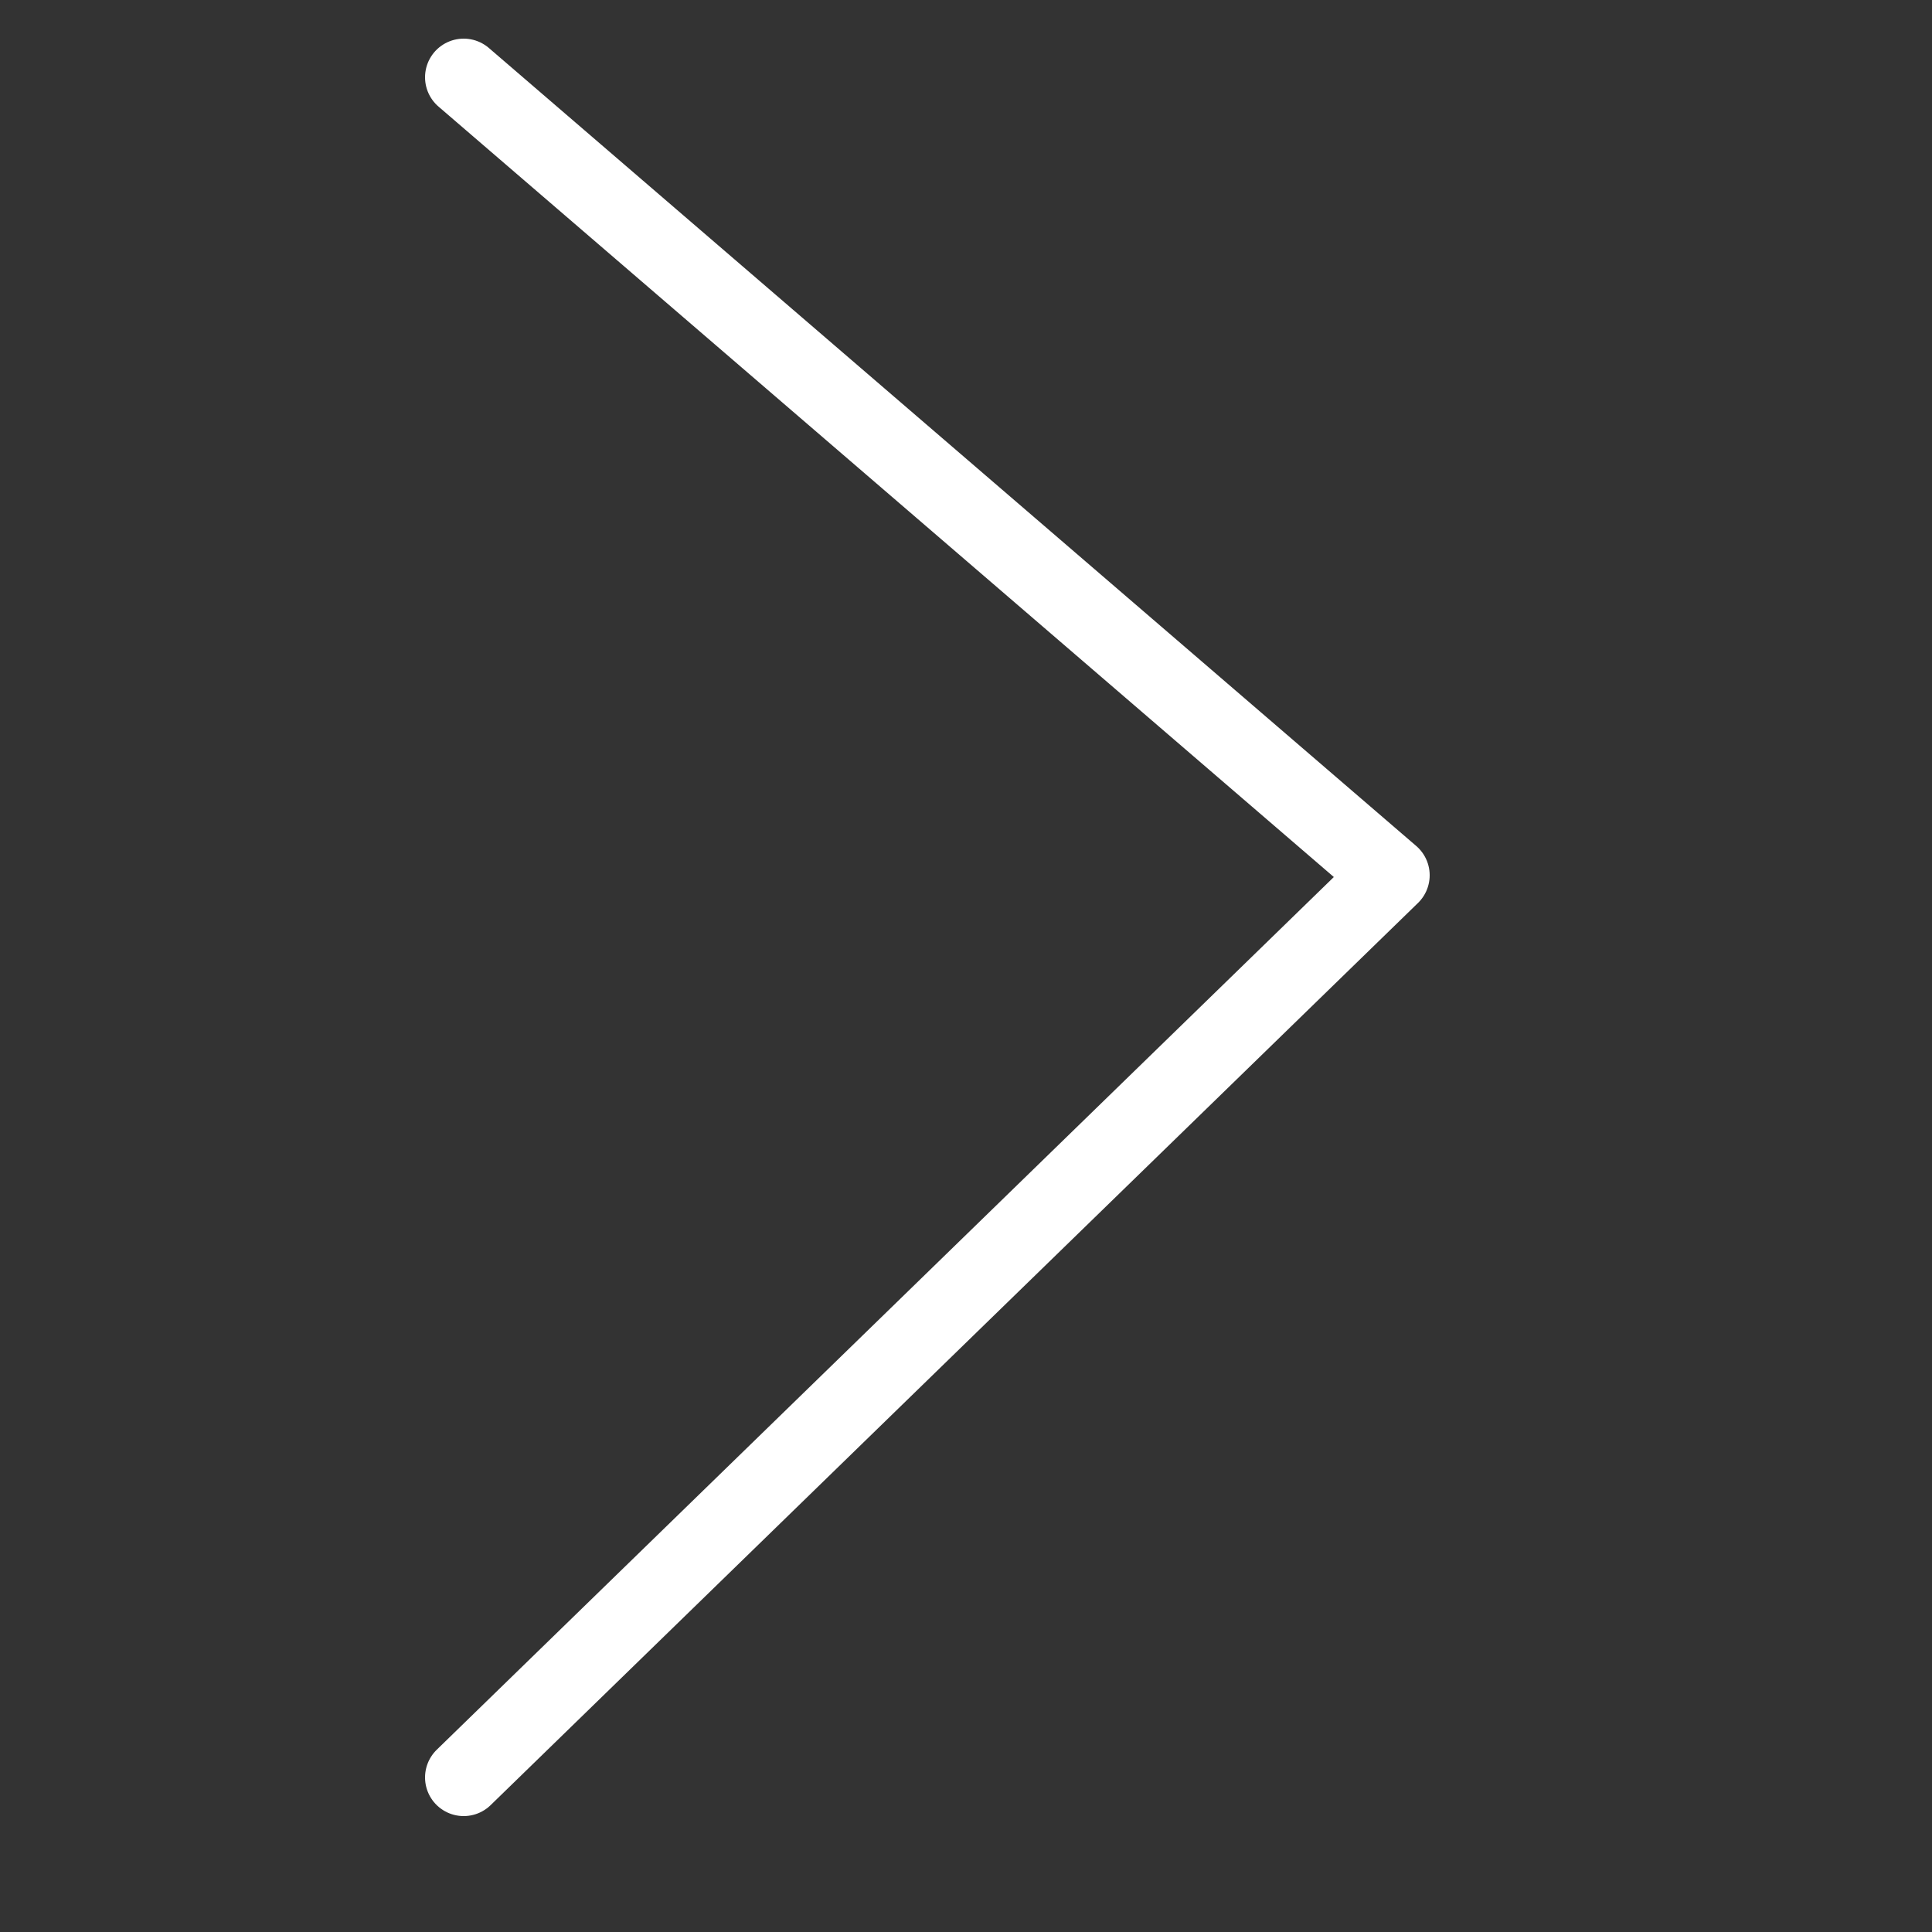 <svg width="25" height="25" viewBox="0 0 25 25" fill="none" xmlns="http://www.w3.org/2000/svg">
<rect x="0" y="0" width="25" height="25" fill="#333333" stroke="none"/>
<path d="M6 1L18 11.326L6 23" stroke="white" stroke-linecap="round" stroke-linejoin="round"/>
</svg>
